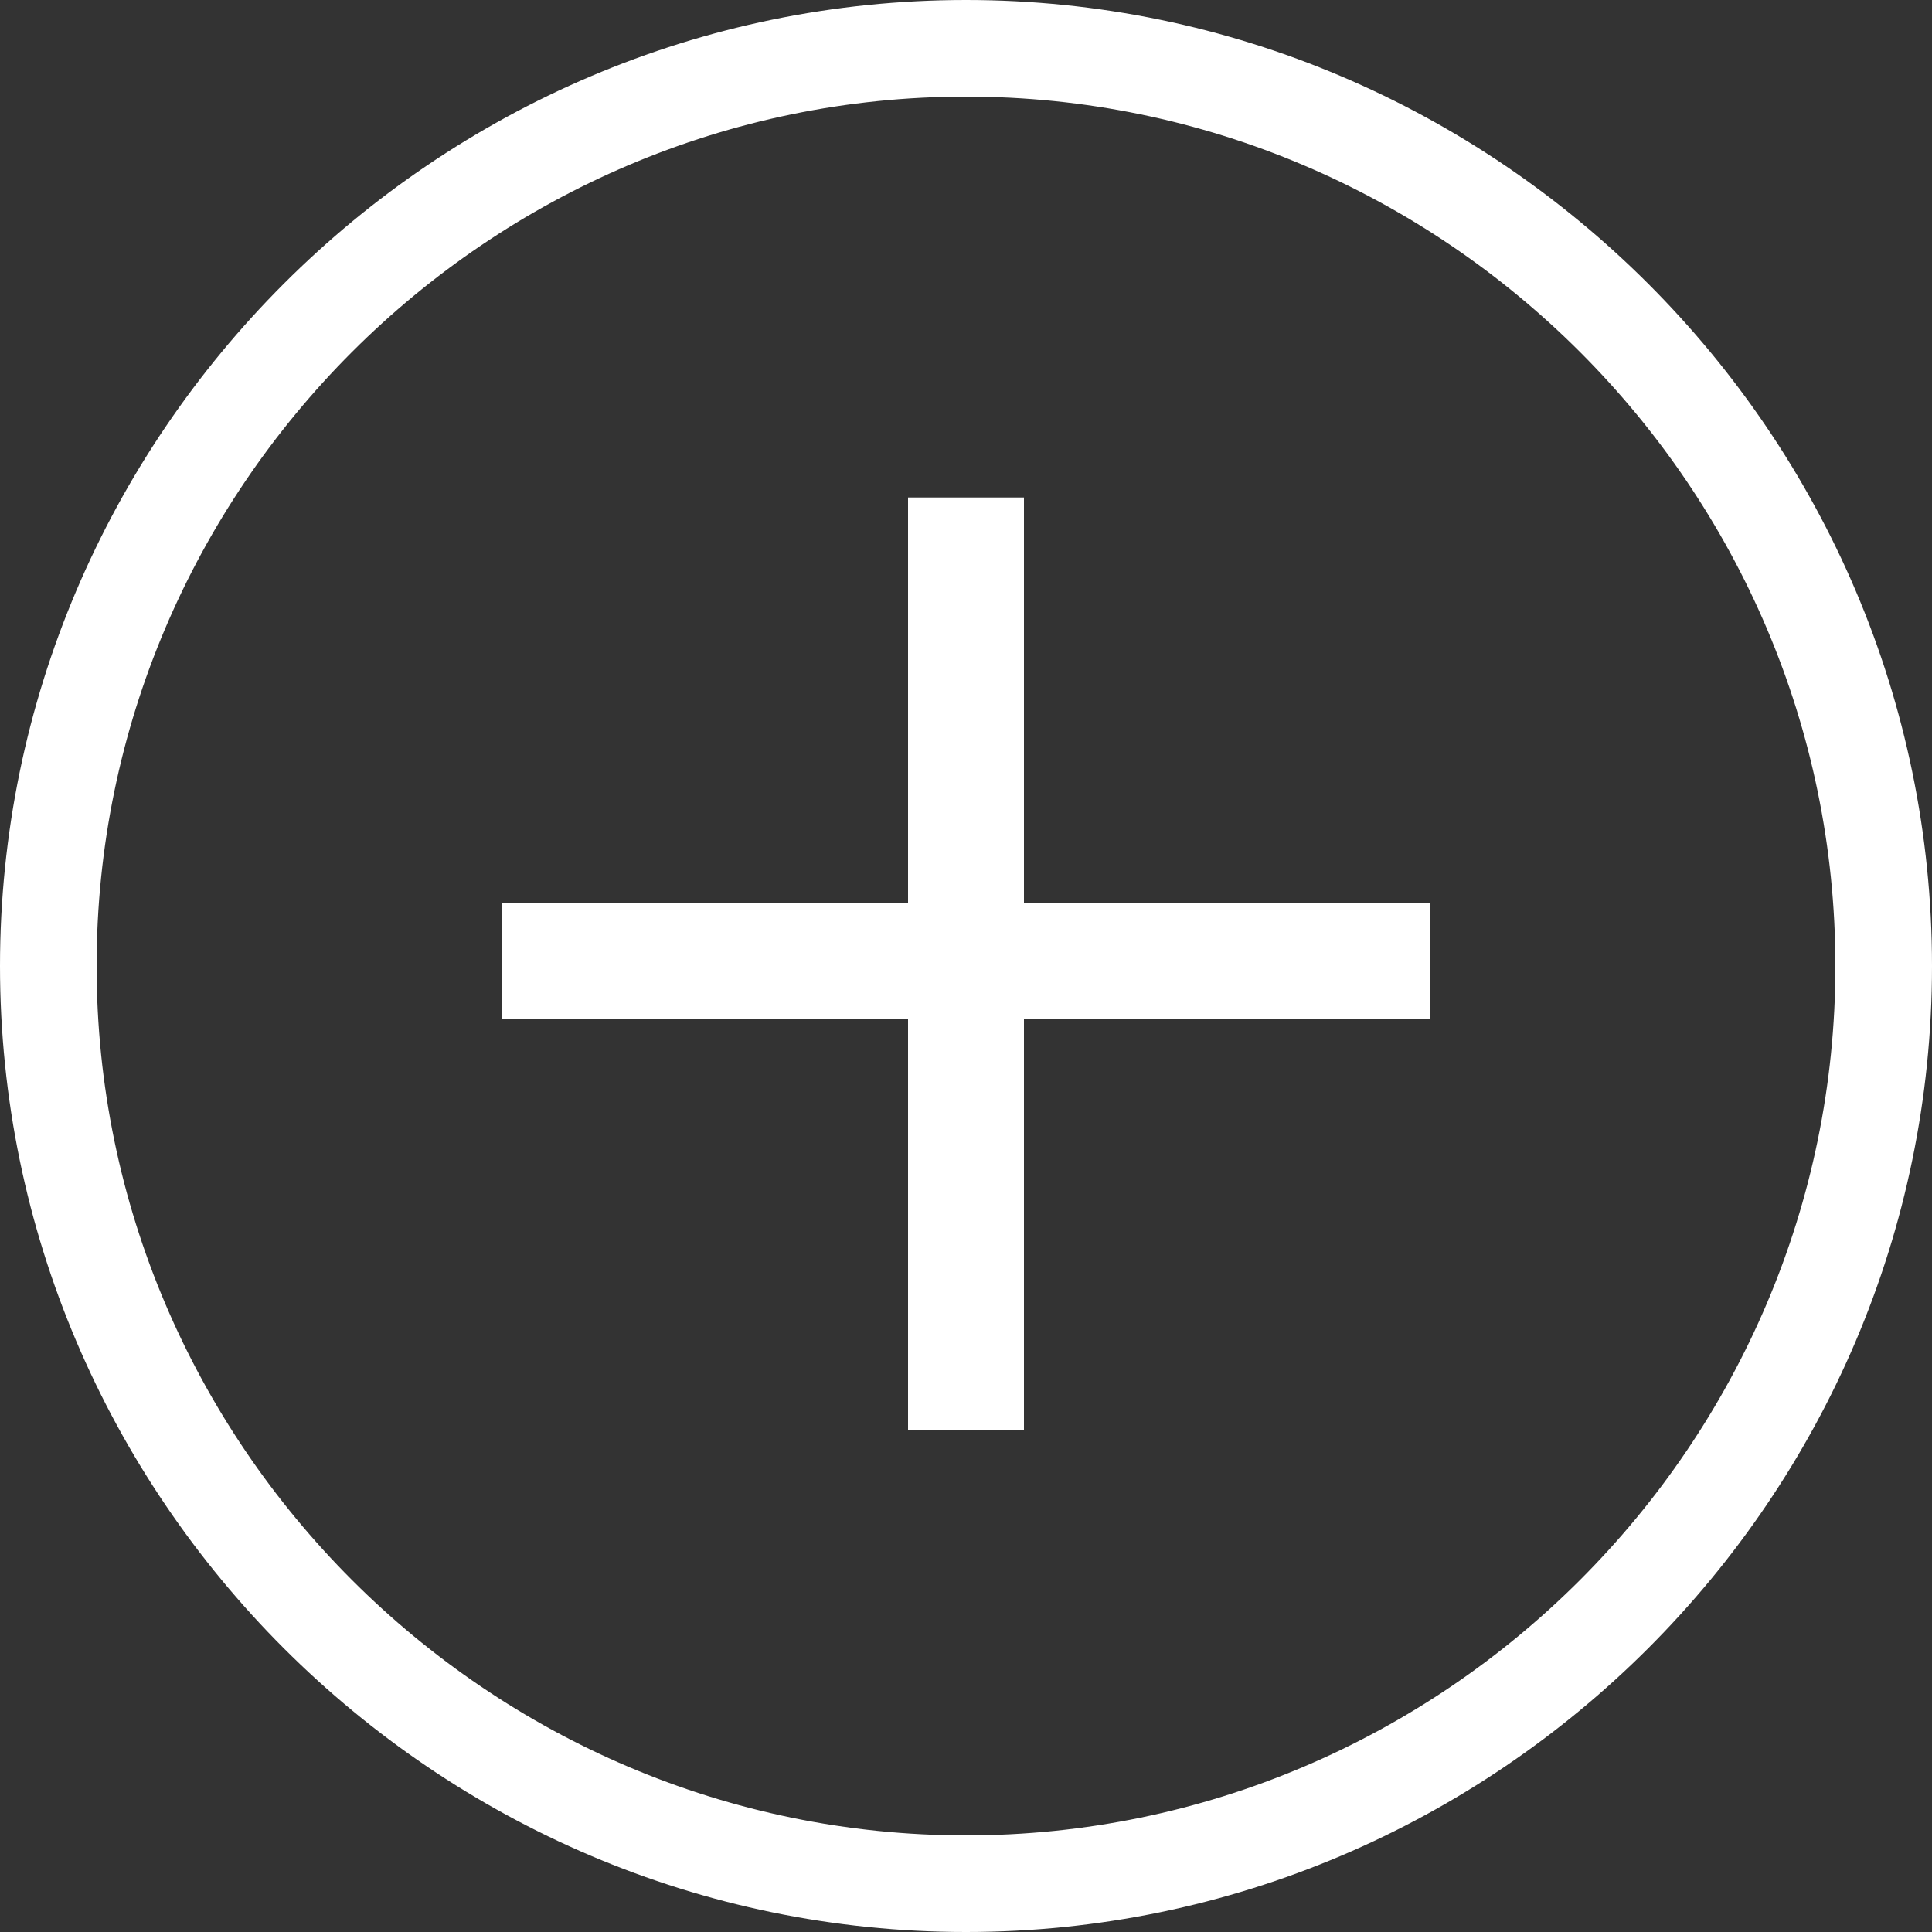 <svg xmlns="http://www.w3.org/2000/svg" width="40" height="40" viewBox="0 0 40 40"><rect x="0" y="0" width="40" height="40" fill="#333333" stroke="none"/><g><path fill="#fff" d="M20 2c9.9 0 18 8.1 18 18s-8.1 18-18 18-18-8.1-18-18 8.1-18 18-18m0-2c-11 0-20 9-20 20s9 20 20 20 20-9 20-20-9-20-20-20zM29.6 18.7h-8.4v-8.4h-2.4v8.4h-8.4v2.4h8.4v8.5h2.4v-8.5h8.4z"/></g></svg>